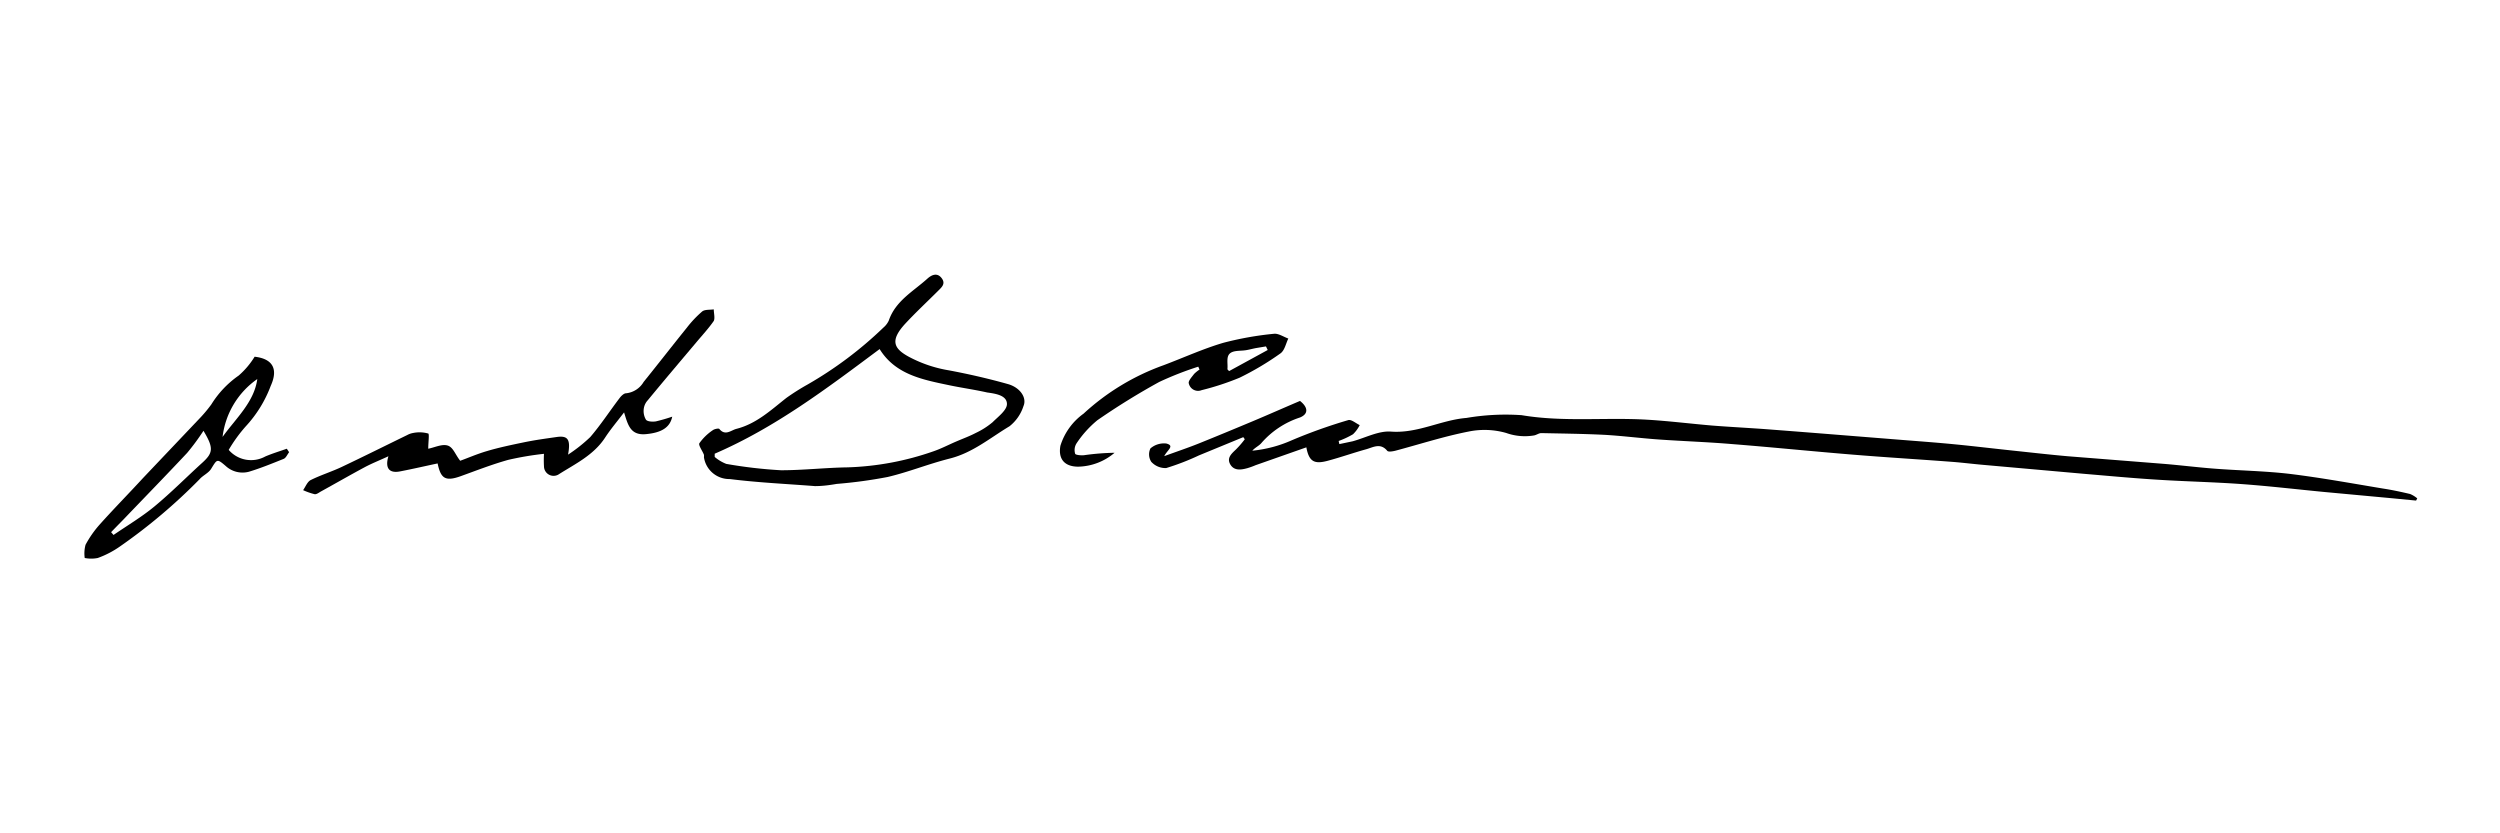 <svg id="demaria-everett" xmlns="http://www.w3.org/2000/svg" viewBox="0 0 216 72"><title>cressman-winthrop</title><path d="M112.87,38.65l-4.38,1.54a6.18,6.18,0,0,1-.72.26c-.54.15-1.14.24-1.47-.32s.1-.93.49-1.3a8,8,0,0,0,.76-.88l-.13-.18-3.84,1.58a21,21,0,0,1-2.82,1.09,1.65,1.65,0,0,1-1.29-.54,1.18,1.18,0,0,1-.07-1.16,1.8,1.8,0,0,1,1.37-.42c.76.2.08.56-.18,1.09,1.13-.41,2.08-.73,3-1.1,1.54-.62,3.08-1.26,4.61-1.9,1.36-.57,2.71-1.17,4.12-1.77.7.55.75,1.12,0,1.43A7.49,7.49,0,0,0,109,38.26c-.21.26-.56.4-.8.68a11,11,0,0,0,3.41-.9,44.81,44.81,0,0,1,4.87-1.74c.26-.09.66.27,1,.43a2.94,2.94,0,0,1-.58.79,7.4,7.4,0,0,1-1.24.58l.06.27,1.14-.24c1.11-.3,2.24-.92,3.32-.84,2.32.17,4.31-1,6.52-1.18a20.18,20.18,0,0,1,4.76-.24c3.61.61,7.22.18,10.82.39,1.89.11,3.78.35,5.68.51,1.66.13,3.33.21,5,.34,3.8.29,7.59.6,11.39.9,1.52.12,3,.23,4.55.38s3.3.36,5,.54,3.17.35,4.76.49l8.34.66c1.44.12,2.87.3,4.31.41,2.19.17,4.4.2,6.58.46,2.68.33,5.35.82,8,1.26.79.12,1.57.29,2.34.47a2.35,2.35,0,0,1,.62.38l-.1.19-2.07-.2-5.94-.55c-2.38-.23-4.75-.51-7.13-.68s-4.77-.22-7.15-.37c-2.13-.13-4.25-.33-6.38-.51l-8.66-.77c-.94-.08-1.87-.2-2.81-.27-2.89-.22-5.78-.39-8.66-.63-3.43-.28-6.86-.63-10.29-.9-2.12-.18-4.25-.25-6.37-.4-1.55-.11-3.1-.31-4.65-.4-1.82-.09-3.65-.11-5.47-.15-.21,0-.41.16-.62.2a4.77,4.77,0,0,1-2.41-.21,6.82,6.82,0,0,0-3.27-.12c-2.13.42-4.2,1.09-6.3,1.65-.24.06-.63.13-.72,0-.58-.69-1.2-.3-1.79-.13-1.12.31-2.22.7-3.34,1S113.1,39.93,112.87,38.65Z"/><path d="M70.41,42c-2.41-.19-4.9-.3-7.36-.61a2.21,2.21,0,0,1-2.23-1.89.71.71,0,0,0,0-.21c-.14-.36-.5-.83-.39-1a4.47,4.47,0,0,1,1.14-1.11c.15-.12.52-.19.58-.12.5.62,1,.13,1.45,0,1.73-.43,3-1.62,4.33-2.67a19.44,19.44,0,0,1,1.83-1.16,33.3,33.3,0,0,0,6.57-4.93,1.76,1.76,0,0,0,.46-.6c.58-1.7,2.11-2.52,3.32-3.61.36-.33.85-.57,1.24-.07s0,.81-.31,1.12c-.94.94-1.92,1.85-2.83,2.83-1.34,1.46-1,2.16.38,2.89A11.18,11.18,0,0,0,82,32c1.7.32,3.4.71,5.07,1.18,1.06.29,1.67,1.18,1.36,1.9a3.62,3.62,0,0,1-1.21,1.75c-1.67,1-3.17,2.28-5.13,2.78s-3.57,1.17-5.39,1.6a40.64,40.64,0,0,1-4.41.6C71.71,41.91,71.09,42,70.41,42ZM61.75,39.2l0,.28a3.45,3.45,0,0,0,1,.6,39.84,39.84,0,0,0,4.73.55c1.91,0,3.82-.22,5.74-.25A24.7,24.7,0,0,0,80.63,39c.68-.23,1.32-.57,2-.86s1.13-.45,1.67-.73a6.71,6.71,0,0,0,1.46-.93C86.24,36,87,35.44,87,34.91c0-.76-1-.9-1.71-1-1.06-.24-2.14-.39-3.2-.61-2.33-.49-4.71-.91-6.09-3.14C71.45,33.55,67,36.93,61.75,39.2Z"/><path d="M37,38.77c.56-.11,1.17-.42,1.66-.28s.66.76,1.1,1.32c.62-.22,1.44-.58,2.29-.83,1-.3,2.09-.53,3.15-.75s1.92-.33,2.88-.47,1.25.17,1,1.52A13.11,13.11,0,0,0,51,37.76c.91-1.06,1.67-2.23,2.52-3.35.14-.19.38-.43.57-.43A2,2,0,0,0,55.61,33c1.25-1.55,2.47-3.12,3.72-4.67a9.5,9.5,0,0,1,1.34-1.42c.23-.18.64-.13,1-.18,0,.33.12.74,0,1-.45.65-1,1.24-1.51,1.85-1.4,1.66-2.8,3.31-4.19,5a1.33,1.33,0,0,0-.34.68,1.47,1.47,0,0,0,.18,1c.13.17.56.19.85.15A15.06,15.06,0,0,0,58.08,36c-.19.94-.94,1.39-2.28,1.51s-1.55-.81-1.88-1.88c-.61.8-1.17,1.46-1.64,2.18-1,1.53-2.59,2.27-4.05,3.2A.83.83,0,0,1,47,40.3a9.14,9.14,0,0,1,0-1.09,26.72,26.72,0,0,0-3.08.52c-1.4.39-2.75.92-4.11,1.41s-1.73.18-2-1.1c-1.08.23-2.16.48-3.25.69-.93.18-1.31-.28-1-1.31-.71.33-1.37.59-2,.92-1.27.68-2.52,1.4-3.79,2.1-.19.1-.4.28-.58.26a5.69,5.69,0,0,1-1-.35c.21-.3.36-.72.65-.87.86-.43,1.8-.72,2.67-1.13,1.9-.9,3.78-1.84,5.67-2.76a1.64,1.64,0,0,1,.51-.18,2.76,2.76,0,0,1,1.32.05C37.1,37.56,37,38.22,37,38.77Z"/><path d="M19.76,38.87a2.55,2.55,0,0,0,3.16.57c.61-.26,1.24-.45,1.86-.67l.2.3c-.16.2-.27.5-.48.58-1,.4-2,.81-3,1.11a2.14,2.14,0,0,1-2-.5c-.76-.65-.74-.59-1.26.25-.23.37-.72.57-1,.9a48.15,48.15,0,0,1-6.87,5.8,8.16,8.16,0,0,1-1.92,1,2.88,2.88,0,0,1-1.13,0,2.85,2.85,0,0,1,.07-1.14,9.08,9.08,0,0,1,1.24-1.77c1.21-1.35,2.48-2.64,3.73-4l5-5.27a11.84,11.84,0,0,0,.9-1.09,8.48,8.48,0,0,1,2.36-2.49,7,7,0,0,0,1.38-1.63c1.5.17,2.08,1,1.39,2.52a10.61,10.61,0,0,1-2.16,3.5A12.82,12.82,0,0,0,19.76,38.87Zm-2.18-1.65a19.8,19.8,0,0,1-1.41,1.91c-1.81,1.93-3.65,3.82-5.48,5.73-.36.37-.73.74-1.09,1.12l.21.24c1.18-.81,2.43-1.55,3.53-2.46,1.44-1.19,2.76-2.53,4.15-3.79C18.42,39.12,18.47,38.7,17.58,37.22Zm1.65.53c1.15-1.61,2.73-3,3-5A7.12,7.12,0,0,0,19.23,37.75Z"/><path d="M103.53,31.68A28.4,28.4,0,0,0,100.16,33a61.06,61.06,0,0,0-5.35,3.31,9.09,9.09,0,0,0-1.8,2,1.08,1.08,0,0,0-.12.88c0,.12.51.17.77.14a21,21,0,0,1,2.64-.21,5,5,0,0,1-3.14,1.2c-1.18,0-1.75-.66-1.54-1.81a5.38,5.38,0,0,1,2-2.77,20.25,20.25,0,0,1,6.9-4.18c1.73-.65,3.41-1.42,5.17-1.94a27.76,27.76,0,0,1,4.37-.78c.39-.05.83.26,1.25.41-.21.43-.31,1-.66,1.27a24.86,24.86,0,0,1-3.54,2.11,23,23,0,0,1-3.29,1.08.82.82,0,0,1-1.11-.59c-.06-.21.27-.55.46-.81a3,3,0,0,1,.47-.38Zm6-1.44-.15-.31-.84.14c-.28.05-.56.13-.85.18-.49.09-1.12,0-1.44.3s-.15.88-.2,1.34c0,0,0,.05.15.17Z"/></svg>